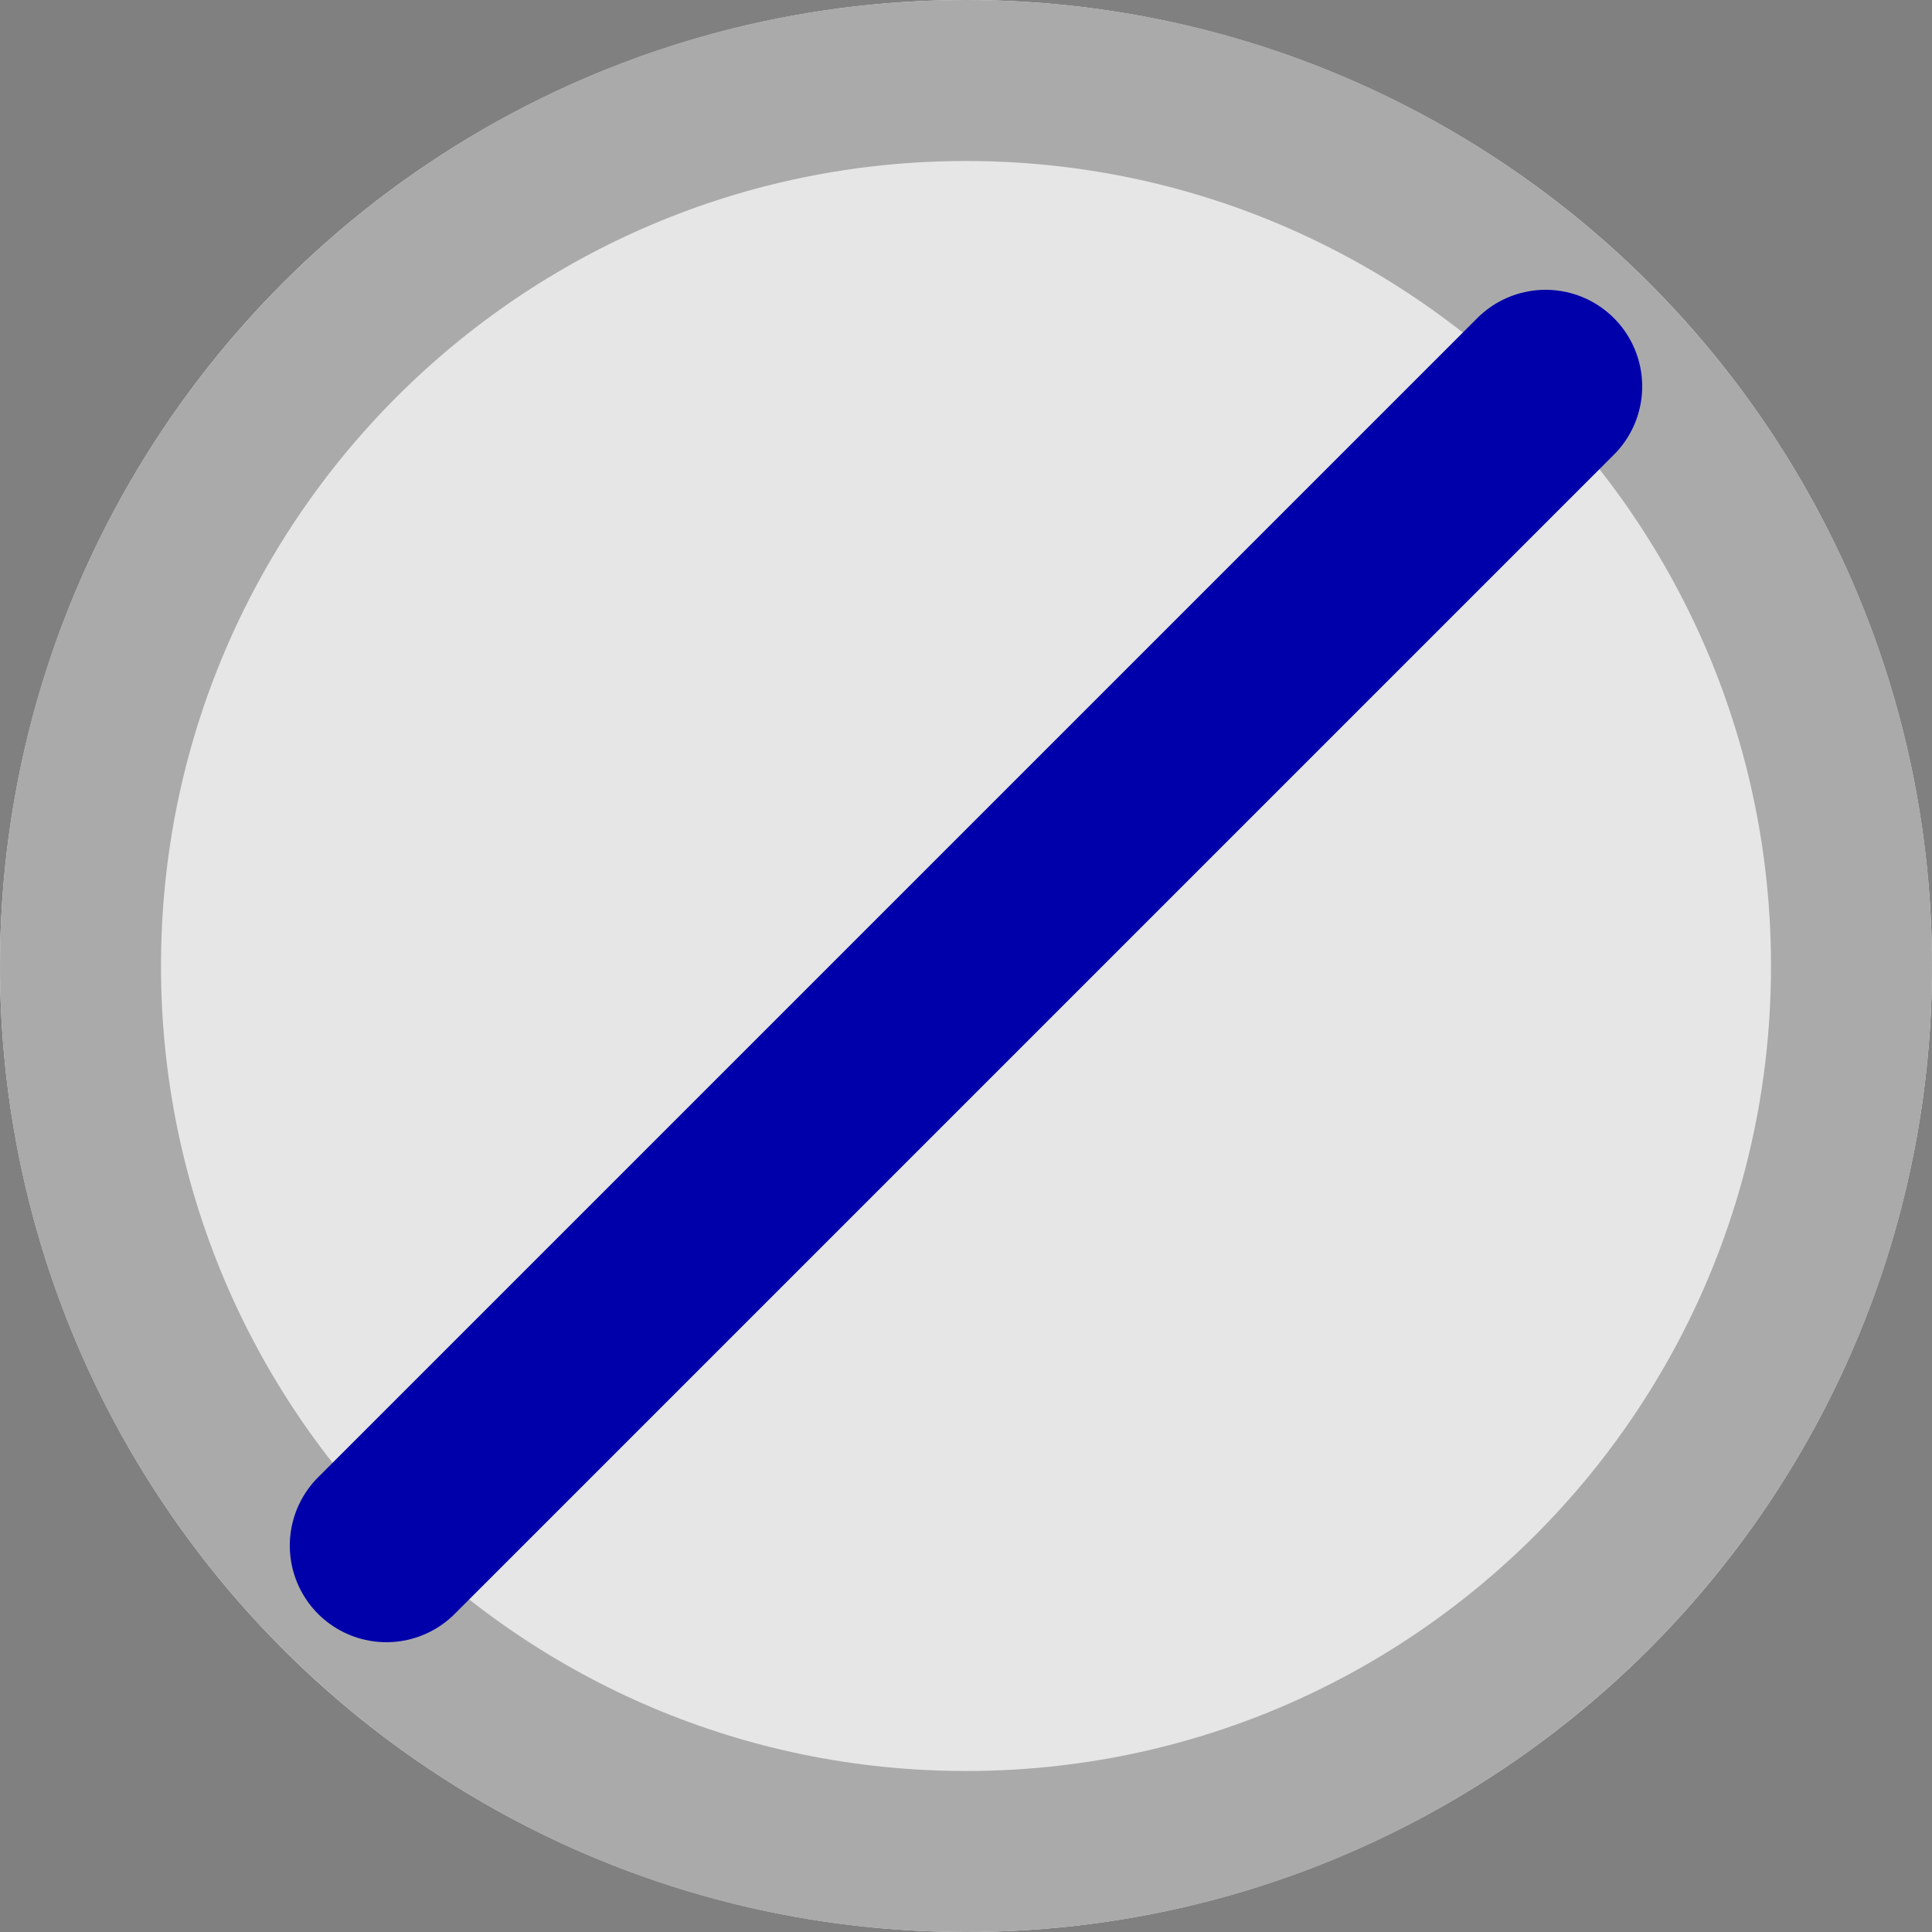 <svg width="30" height="30" viewBox="0 0 30 30" fill="none" xmlns="http://www.w3.org/2000/svg">
<rect x="0" y="0" width="30" height="30" fill="#808080" stroke="none"/>
<circle cx="15" cy="15" r="15" fill="#F1F1F1"/>
<path d="M28.75 15C28.75 22.594 22.594 28.75 15 28.75C7.406 28.75 1.25 22.594 1.25 15C1.25 7.406 7.406 1.25 15 1.25C22.594 1.25 28.75 7.406 28.75 15Z" fill="#E6E6E6" stroke="#AAAAAA" stroke-width="2.5" stroke-linecap="round" stroke-linejoin="round"/>
<path fill-rule="evenodd" clip-rule="evenodd" d="M24 6L6 24L24 6Z" fill="#E6E6E6"/>
<path d="M24 6L6 24" stroke="#0000AA" stroke-width="3" stroke-linecap="round" stroke-linejoin="round"/>
</svg>
